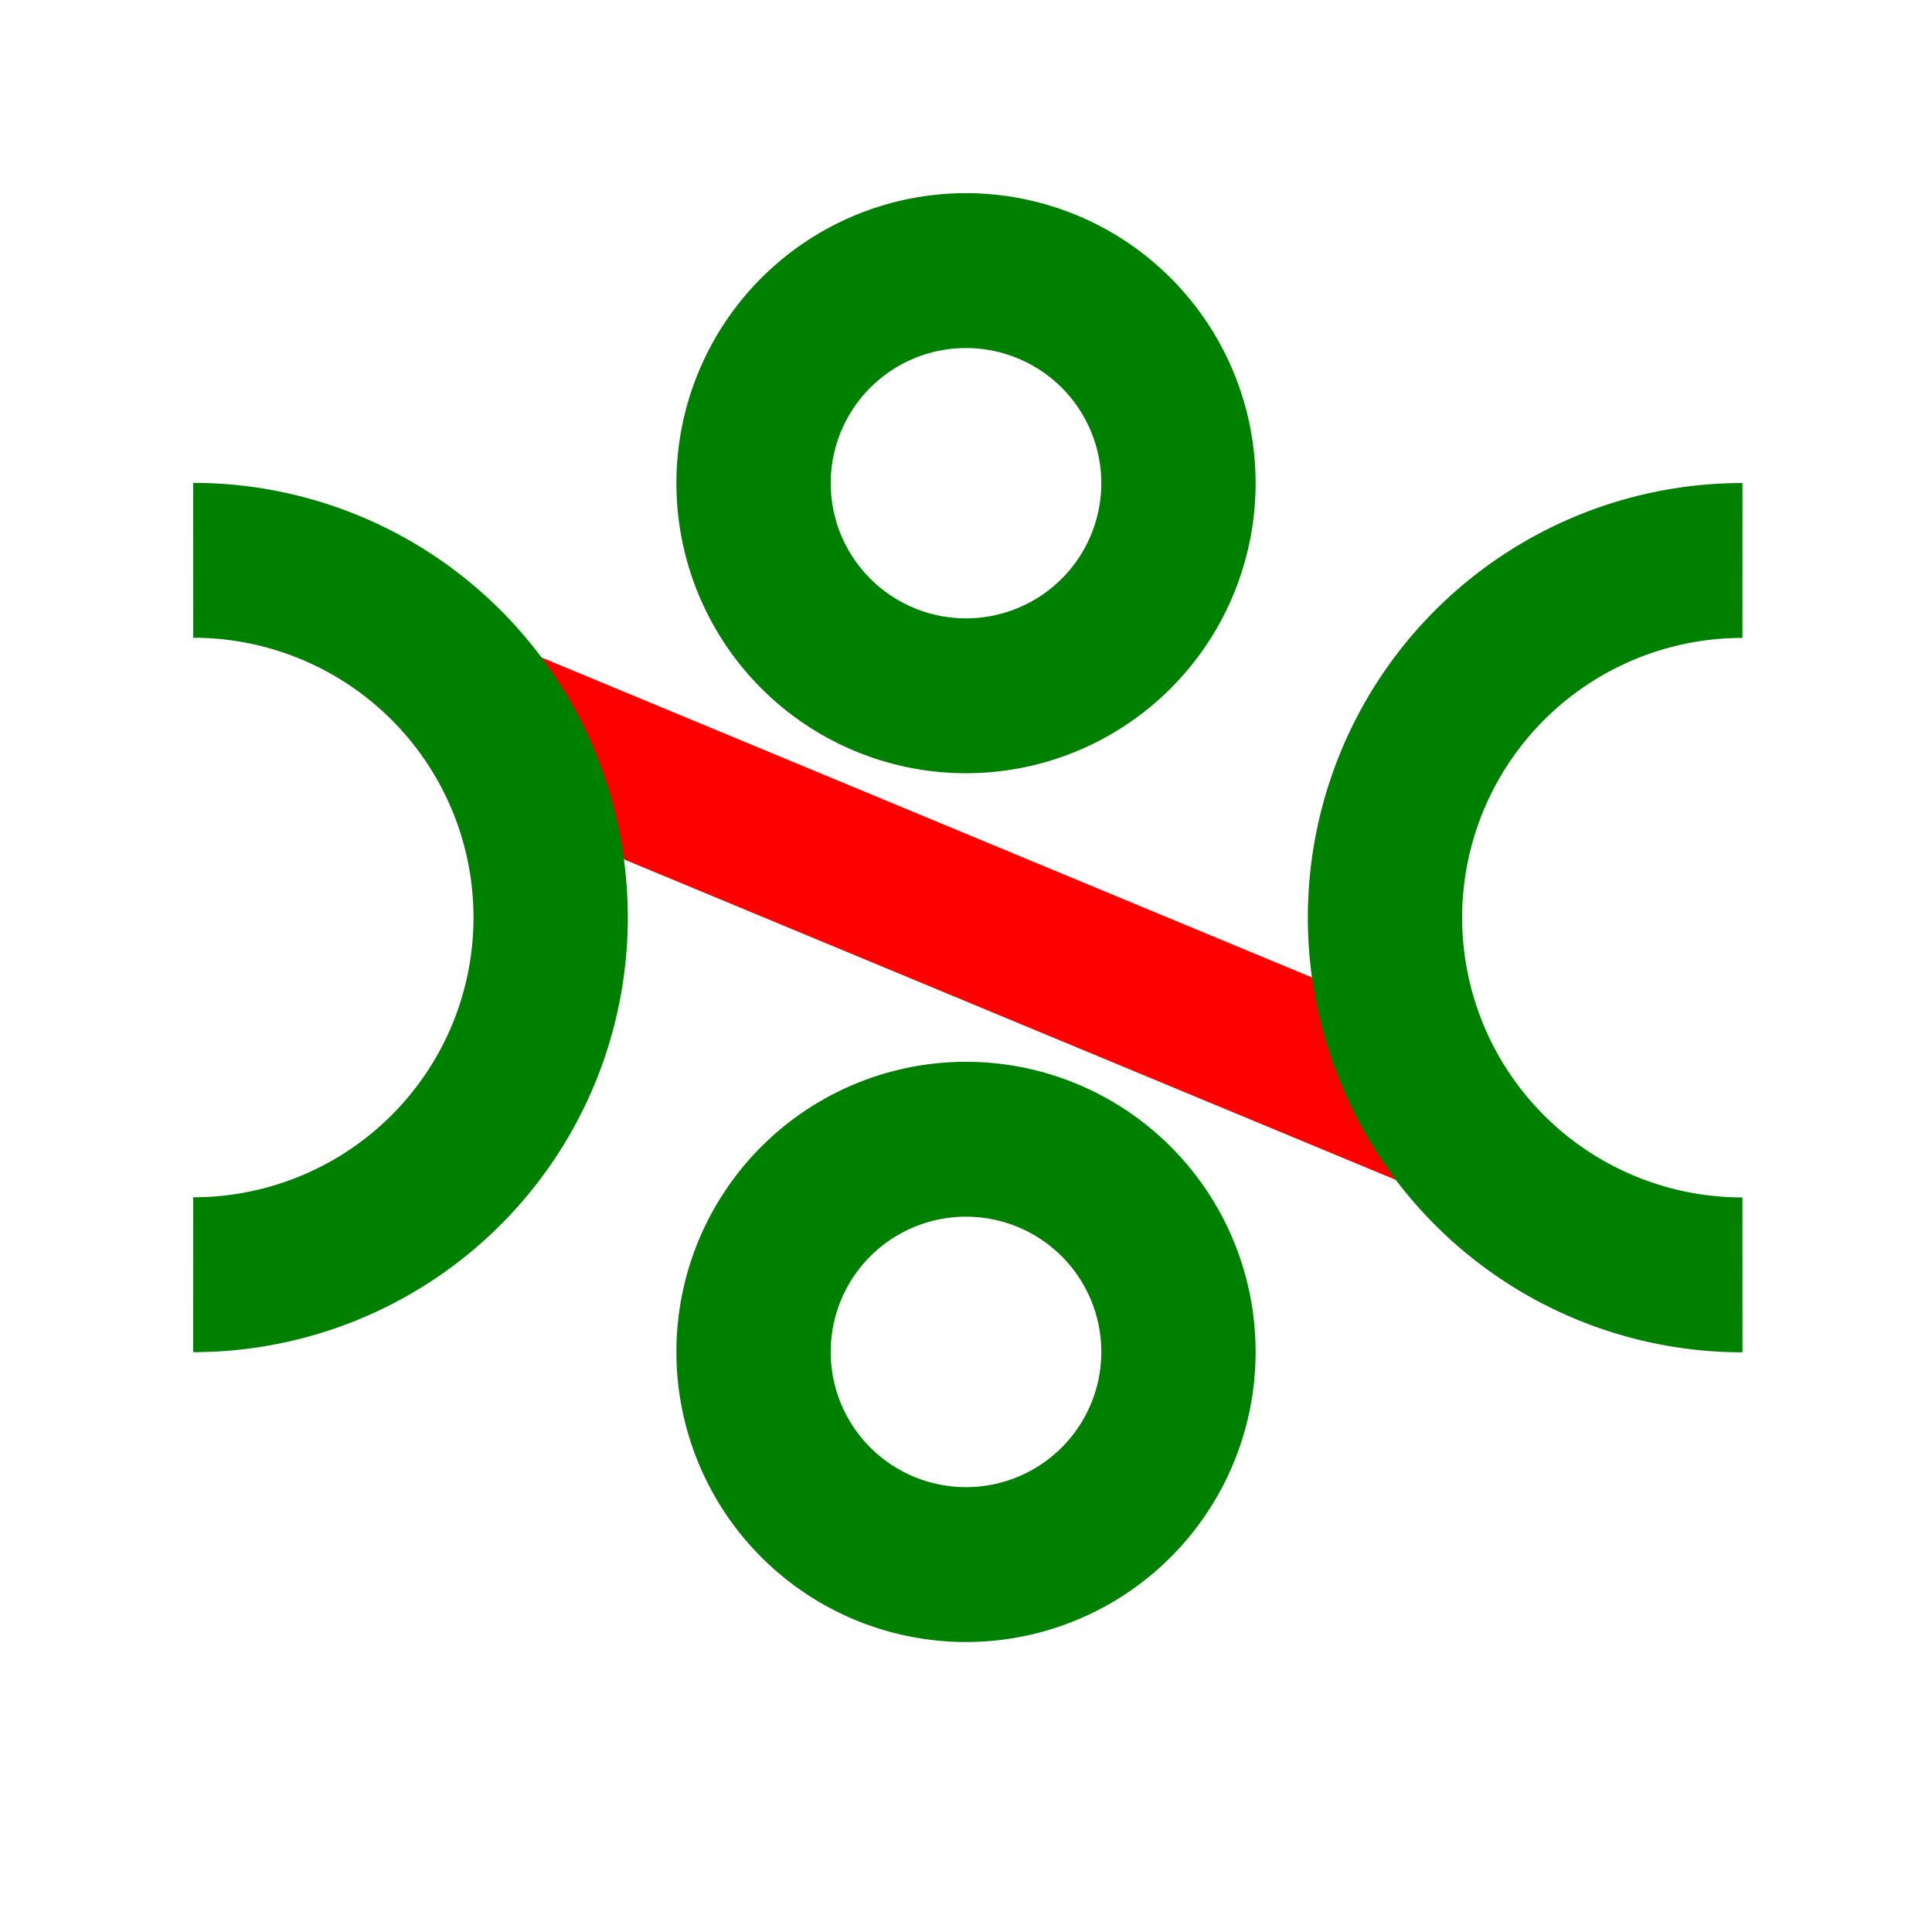 <?xml version="1.0" encoding="UTF-8" standalone="no"?>
<svg
   version="1.1"
   viewBox="0 0 10 10"
   id="svg10"
   sodipodi:docname="1f77b-49-49.svg"
   inkscape:version="1.2.2 (732a01da63, 2022-12-09)"
   xmlns:inkscape="http://www.inkscape.org/namespaces/inkscape"
   xmlns:sodipodi="http://sodipodi.sourceforge.net/DTD/sodipodi-0.dtd"
   xmlns="http://www.w3.org/2000/svg"
   xmlns:svg="http://www.w3.org/2000/svg">
  <defs
     id="defs14" />
  <sodipodi:namedview
     id="namedview12"
     pagecolor="#ffffff"
     bordercolor="#666666"
     borderopacity="1.0"
     inkscape:pageshadow="2"
     inkscape:pageopacity="0.0"
     inkscape:pagecheckerboard="0"
     showgrid="false"
     inkscape:lockguides="true"
     inkscape:zoom="64"
     inkscape:cx="6.4765625"
     inkscape:cy="3.59375"
     inkscape:current-layer="g8"
     showguides="false"
     inkscape:showpageshadow="2"
     inkscape:deskcolor="#d1d1d1"
     inkscape:window-width="1858"
     inkscape:window-height="1057"
     inkscape:window-x="54"
     inkscape:window-y="760"
     inkscape:window-maximized="1" />
  <g
     transform="matrix(.82 0 0 .823 .08 .06)"
     stroke-linejoin="round"
     stroke-miterlimit="10"
     id="g8">
    <g
       id="g1301"
       transform="translate(0,-0.302)">
      <path
         style="opacity:0.999;fill:#008000;stroke:#ff0000;stroke-width:0.974;stroke-linejoin:round;stroke-miterlimit:4;stroke-dasharray:none;paint-order:stroke fill markers"
         d="M 8.975,7.231 3.025,4.769"
         id="path864"
         sodipodi:nodetypes="cc" />
      <g
         id="g1224"
         transform="translate(0,0.302)">
        <path
           id="path886-8"
           style="opacity:0.999;fill:none;stroke:#008000;stroke-width:0.974;stroke-linejoin:round;stroke-miterlimit:4;stroke-dasharray:none;paint-order:stroke fill markers"
           d="M 7.341,8.429 A 1.341,1.337 0 0 1 6,9.767 1.341,1.337 0 0 1 4.659,8.429 1.341,1.337 0 0 1 6,7.092 1.341,1.337 0 0 1 7.341,8.429 Z" />
        <path
           id="path886-8-9"
           style="opacity:0.999;fill:none;stroke:#008000;stroke-width:0.974;stroke-linejoin:round;stroke-miterlimit:4;stroke-dasharray:none;paint-order:stroke fill markers"
           d="M 7.341,2.966 A 1.341,1.337 0 0 1 6,4.303 1.341,1.337 0 0 1 4.659,2.966 1.341,1.337 0 0 1 6,1.629 1.341,1.337 0 0 1 7.341,2.966 Z" />
      </g>
      <path
         style="fill:none;stroke:#008000;stroke-width:0.974;stroke-dasharray:none;paint-order:stroke markers fill"
         id="path1116"
         sodipodi:type="arc"
         sodipodi:cx="-6.0000243"
         sodipodi:cy="1.1219512"
         sodipodi:rx="2.2469726"
         sodipodi:ry="2.2560976"
         sodipodi:start="0"
         sodipodi:end="3.1415927"
         sodipodi:open="true"
         sodipodi:arc-type="arc"
         d="m -3.753,1.122 a 2.247,2.256 0 0 1 -1.123,1.954 2.247,2.256 0 0 1 -2.247,0 2.247,2.256 0 0 1 -1.123,-1.954"
         transform="rotate(-90)" />
      <path
         style="fill:none;stroke:#008000;stroke-width:0.974;stroke-dasharray:none;paint-order:stroke markers fill"
         id="path1116-9"
         sodipodi:type="arc"
         sodipodi:cx="6.0000243"
         sodipodi:cy="-10.900818"
         sodipodi:rx="2.2469726"
         sodipodi:ry="2.2560976"
         sodipodi:start="0"
         sodipodi:end="3.1415927"
         sodipodi:open="true"
         sodipodi:arc-type="arc"
         d="m 8.247,-10.901 a 2.247,2.256 0 0 1 -1.123,1.954 2.247,2.256 0 0 1 -2.247,0 2.247,2.256 0 0 1 -1.123,-1.954"
         transform="rotate(90)" />
    </g>
  </g>
</svg>
